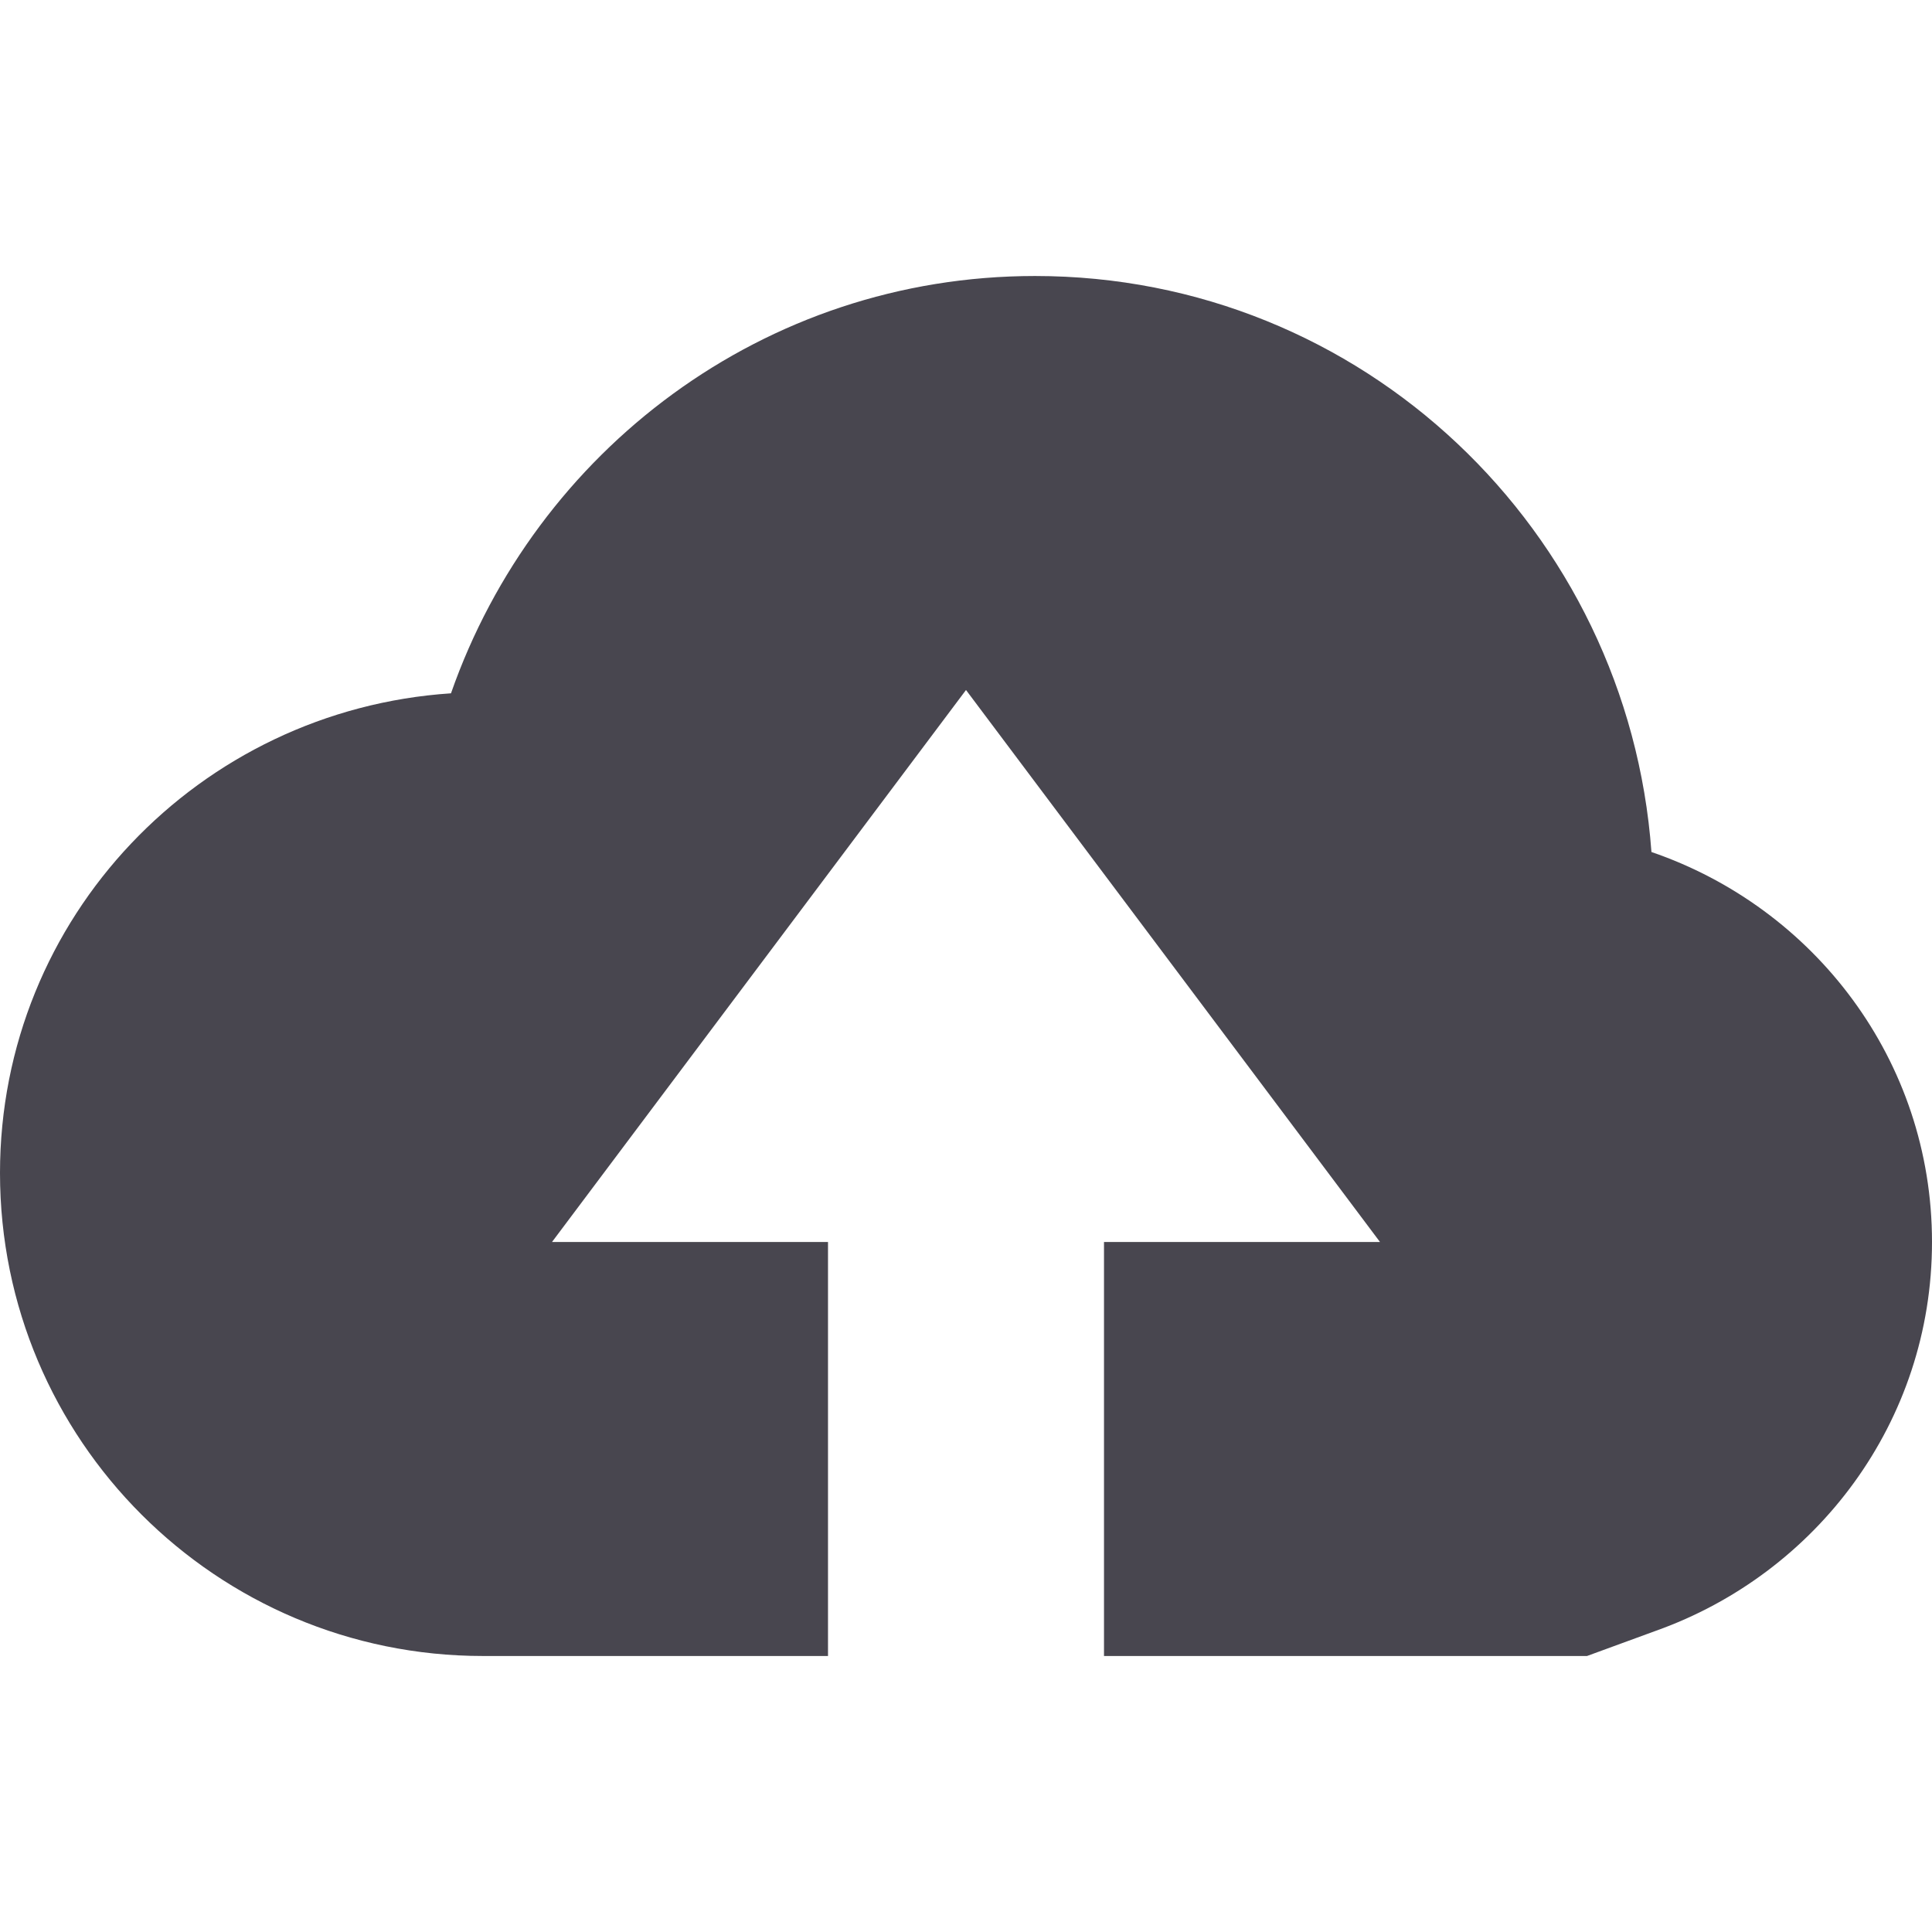 <?xml version="1.0" encoding="UTF-8" standalone="no"?>
<svg width="14px" height="14px" viewBox="0 0 14 14" version="1.1" xmlns="http://www.w3.org/2000/svg" xmlns:xlink="http://www.w3.org/1999/xlink">
    <!-- Generator: Sketch 41.2 (35397) - http://www.bohemiancoding.com/sketch -->
    <title>cloud</title>
    <desc>Created with Sketch.</desc>
    <defs></defs>
    <g id="Assets---SVGs-for-Harry" stroke="none" stroke-width="1" fill="none" fill-rule="evenodd">
        <g id="cloud" fill="#48464F">
            <path d="M11.967,6.174 C11.797,3.844 9.873,2 7.5,2 C5.535,2 3.882,3.268 3.268,5.024 C1.445,5.145 0,6.647 0,8.5 C0,10.433 1.567,12 3.5,12 L6,12 L6,9 L4,9 L7,5 L10,9 L8,9 L8,12 L11.5,12 L12,11.817 C13.162,11.403 14,10.305 14,9 C14,7.684 13.147,6.578 11.967,6.174"></path>
        </g>
    </g>
</svg>